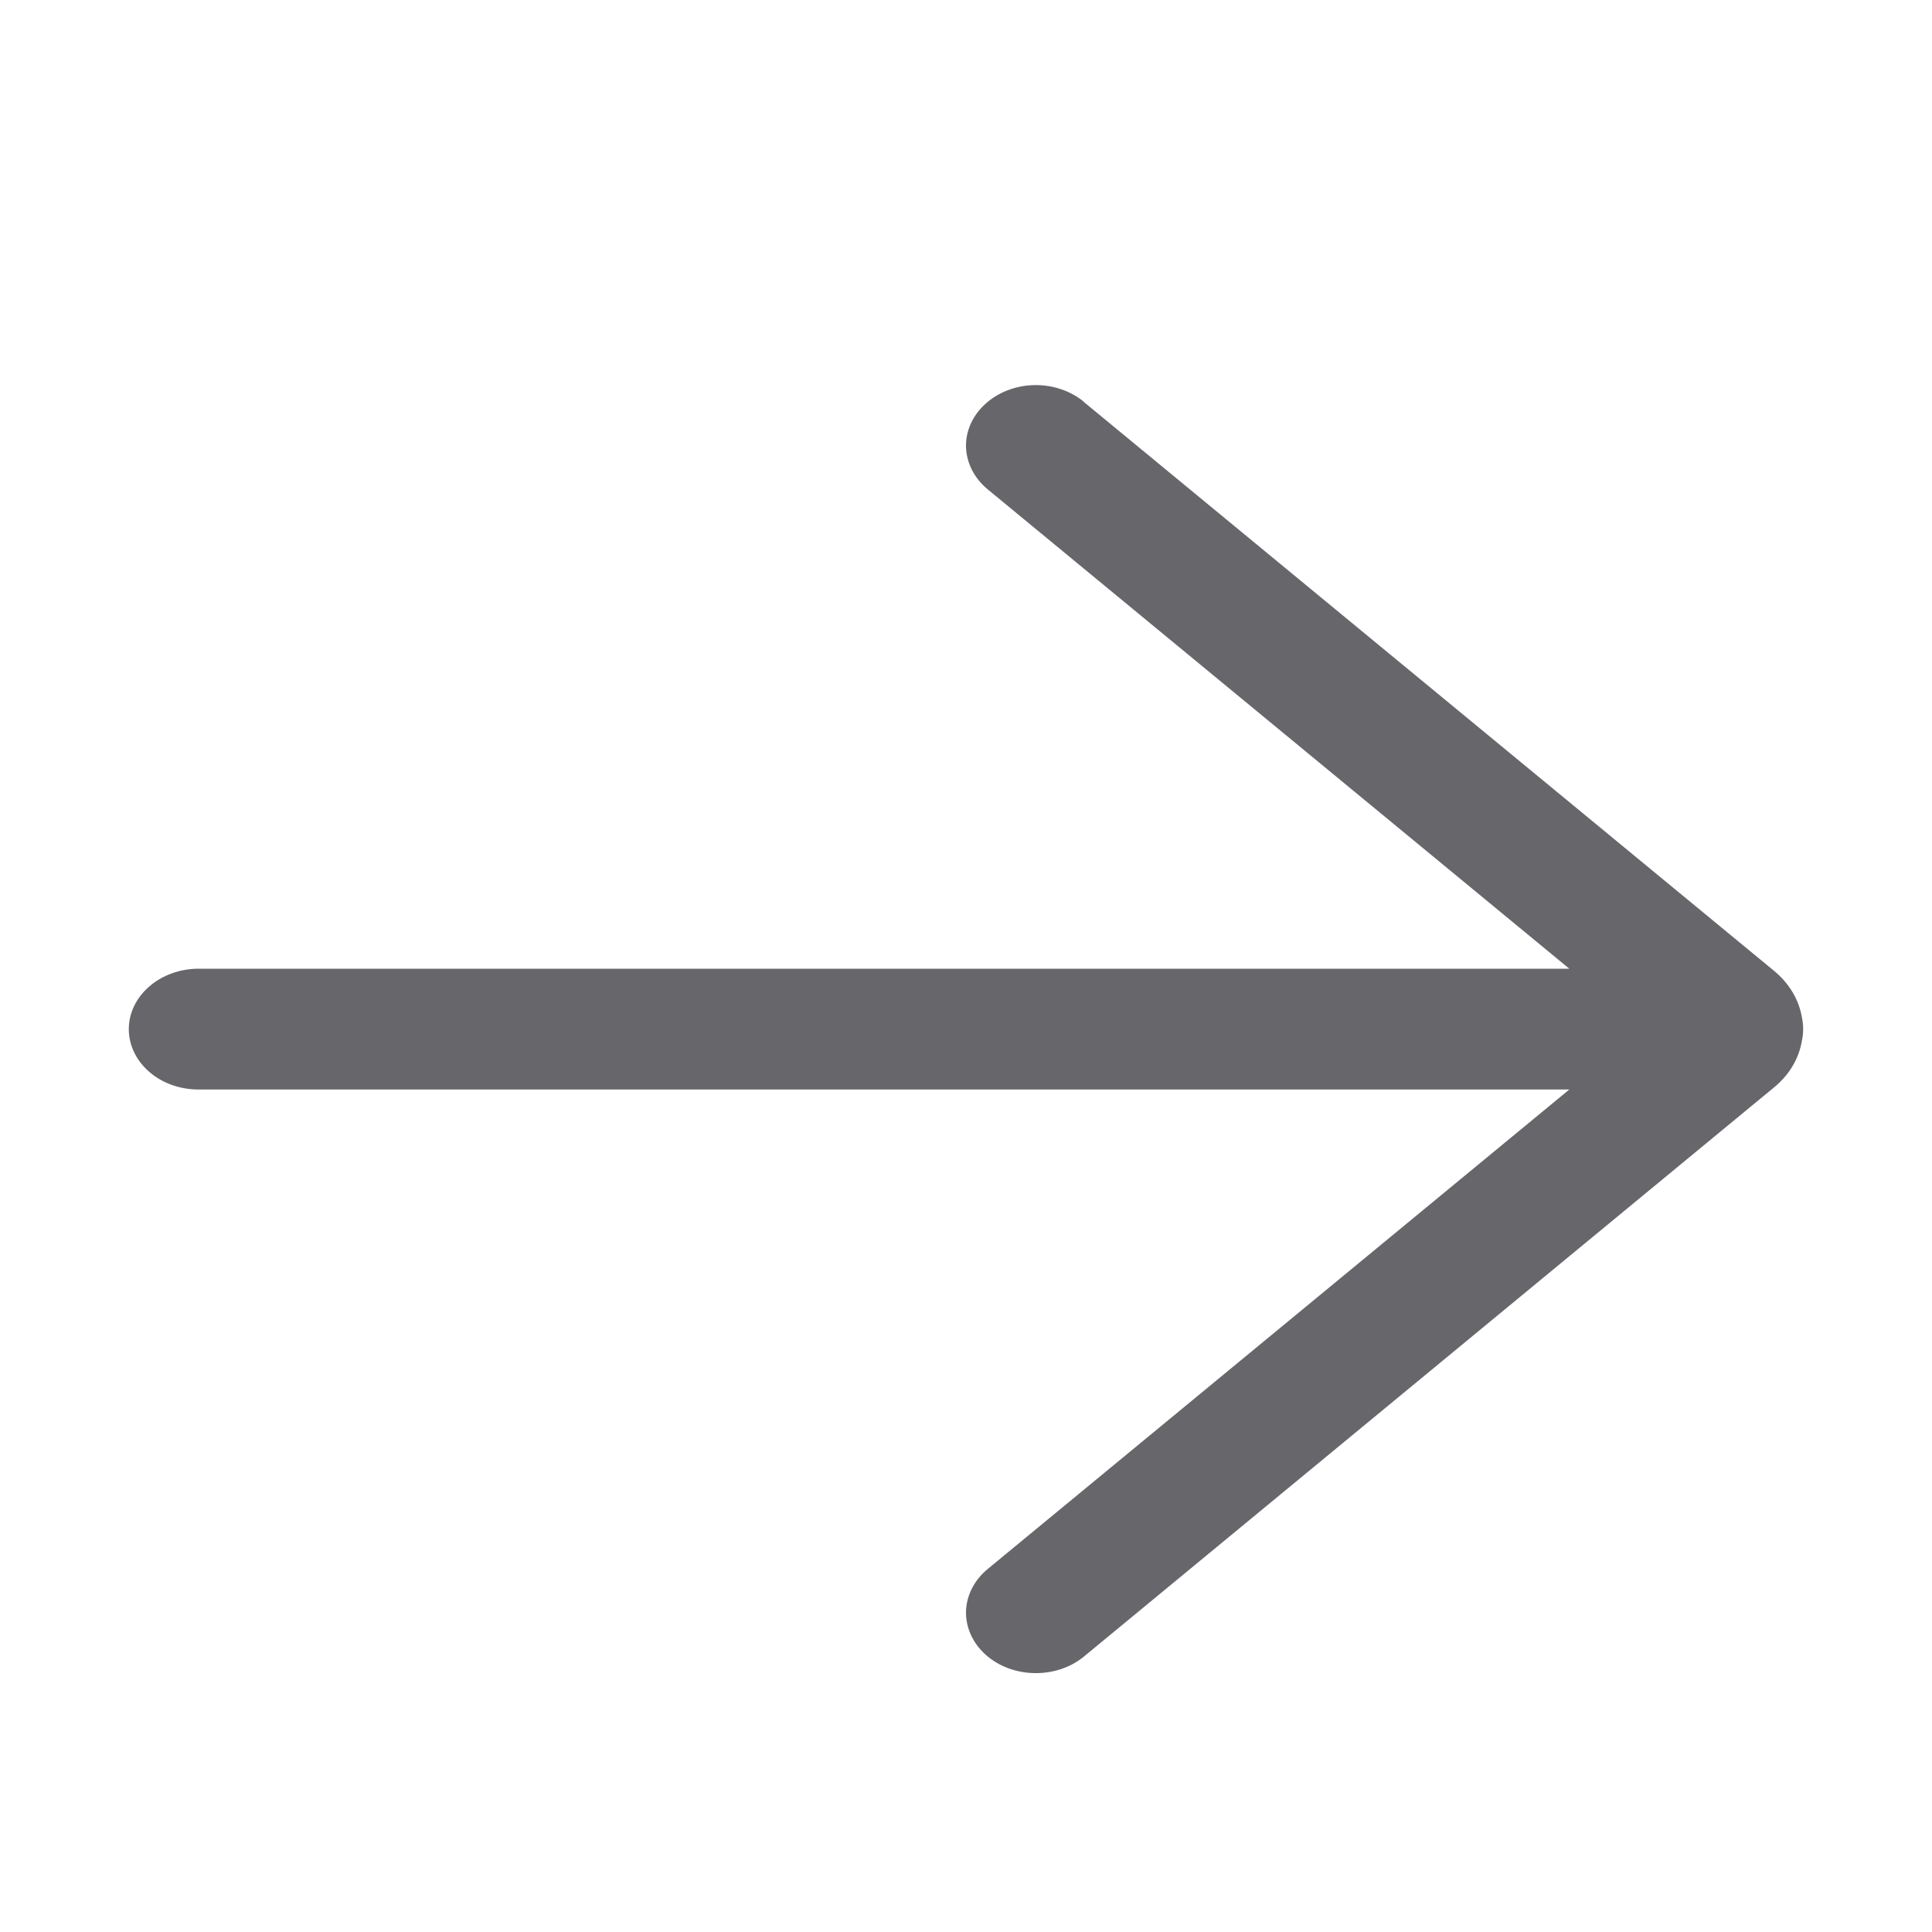 <svg width="15" height="15" viewBox="0 0 15 15" fill="none" xmlns="http://www.w3.org/2000/svg">
<path d="M8.416 3.12C8.312 3.034 8.173 2.987 8.029 2.99C7.885 2.993 7.749 3.046 7.65 3.136C7.551 3.226 7.497 3.346 7.5 3.47C7.504 3.595 7.564 3.713 7.668 3.799L12.184 7.521L1.542 7.521C1.398 7.521 1.26 7.571 1.159 7.659C1.057 7.747 1 7.866 1 7.99C1 8.115 1.057 8.234 1.159 8.322C1.26 8.41 1.398 8.459 1.542 8.459L12.184 8.459L7.668 12.182C7.564 12.268 7.504 12.386 7.5 12.51C7.497 12.634 7.551 12.755 7.65 12.845C7.749 12.935 7.885 12.987 8.029 12.99C8.173 12.993 8.312 12.947 8.416 12.861L13.773 8.443C13.891 8.347 13.967 8.219 13.99 8.08C14.003 8.021 14.003 7.959 13.99 7.899C13.967 7.761 13.89 7.633 13.773 7.537L8.415 3.121L8.416 3.12Z" fill="#67666B"/>
</svg>
